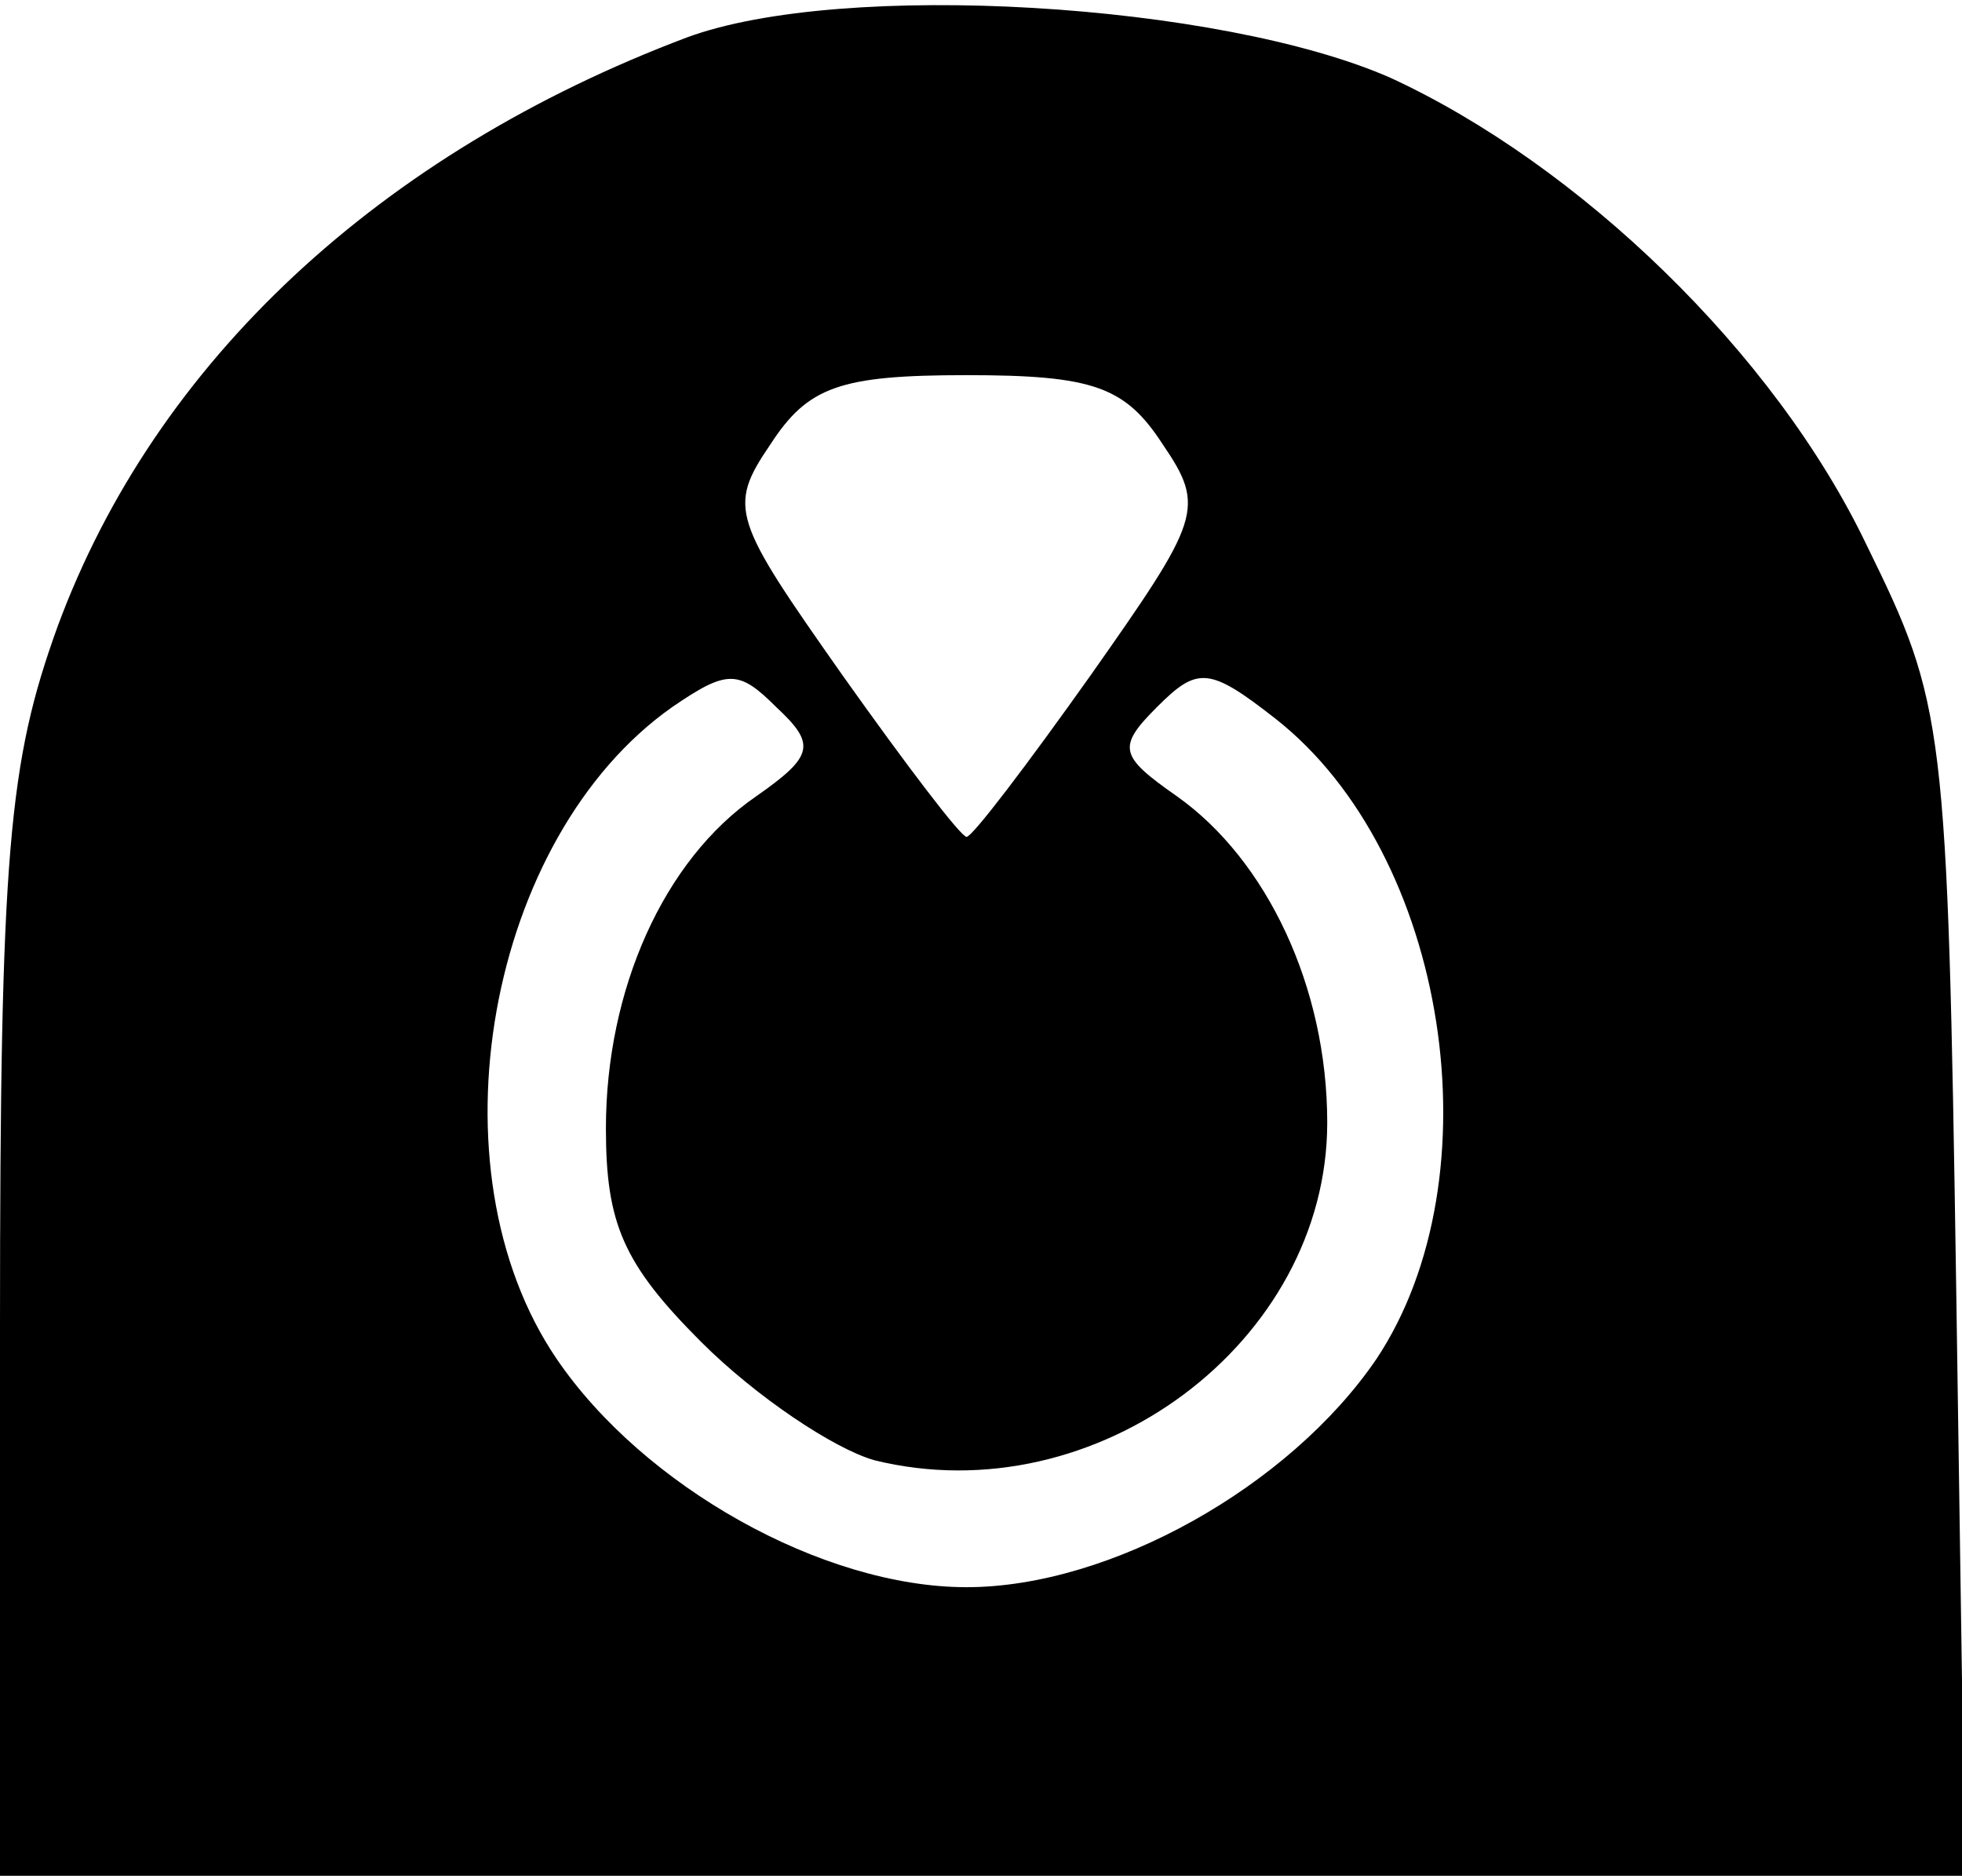 <?xml version="1.0" standalone="no"?>
<!DOCTYPE svg PUBLIC "-//W3C//DTD SVG 20010904//EN"
 "http://www.w3.org/TR/2001/REC-SVG-20010904/DTD/svg10.dtd">
<svg version="1.0" xmlns="http://www.w3.org/2000/svg"
 width="68pt" height="65pt" viewBox="0 0 68 65"
 preserveAspectRatio="xMidYMid meet">

<g transform="translate(0,65) scale(0.1,-0.1)"
fill="#000000" stroke="none">
<path d="M238 637 c-106 -40 -184 -112 -218 -204 -17 -47 -20 -78 -20 -243 l0
-190 341 0 340 0 -3 203 c-3 197 -4 203 -31 258 -32 67 -100 132 -165 162 -59
26 -190 34 -244 14z m165 -141 c15 -22 13 -26 -25 -80 -22 -31 -41 -56 -43
-56 -2 0 -21 25 -43 56 -38 54 -40 58 -25 80 13 20 24 24 68 24 44 0 55 -4 68
-24z m-141 -122 c-32 -22 -52 -67 -52 -115 0 -33 6 -47 33 -74 19 -19 46 -37
60 -41 77 -19 157 41 157 117 0 47 -21 91 -52 113 -20 14 -21 17 -7 31 14 14
18 14 41 -4 60 -47 77 -159 35 -222 -30 -44 -92 -79 -142 -79 -50 0 -112 35
-142 79 -45 66 -24 181 40 226 19 13 23 13 36 0 14 -13 13 -17 -7 -31z"/>
</g>
</svg>
